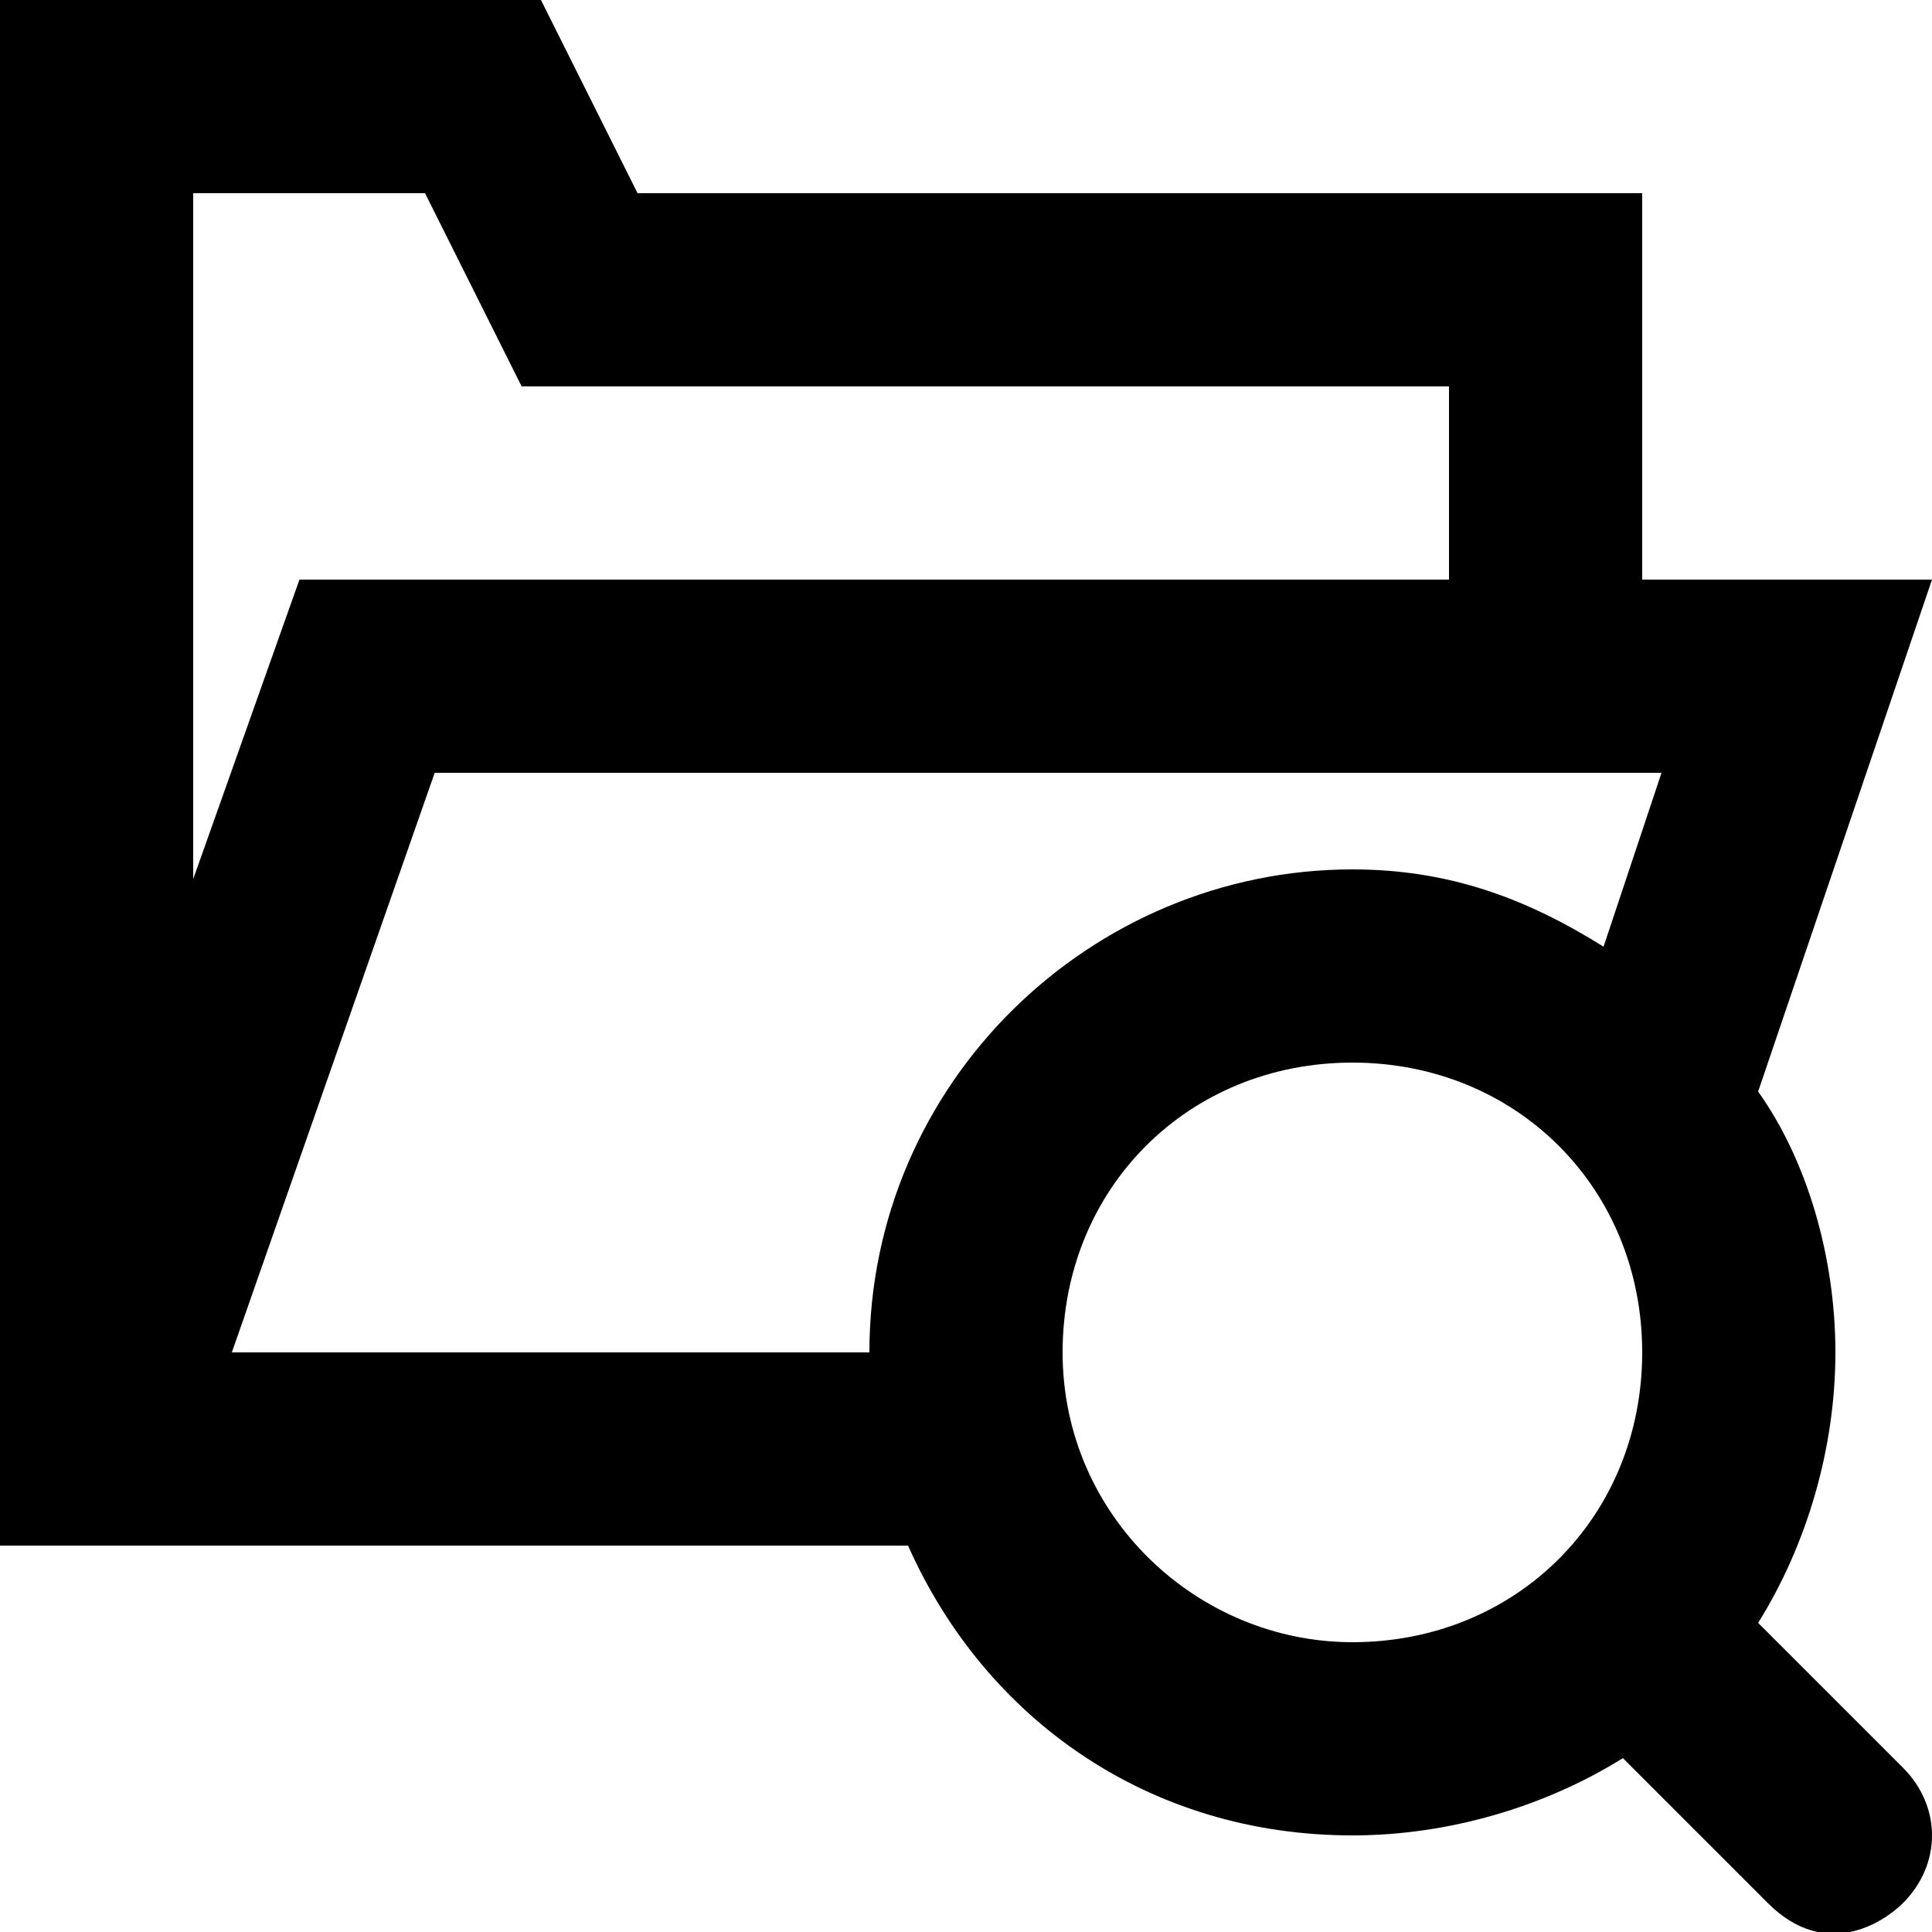 <svg id="Layer_1" enable-background="new 0 0 20 20" height="512" viewBox="0 0 20 20" width="512" xmlns="http://www.w3.org/2000/svg"><path d="m18.2 16.8c.5-.8.8-1.8.8-2.8s-.3-2-.8-2.7l1.8-5.3h-3v-4h-10.4l-1-2h-5.6v16h9.4c.8 1.8 2.5 3 4.6 3 1 0 2-.3 2.8-.8l1.5 1.5c.6.6 1.2.2 1.4 0 .4-.4.4-1 0-1.4zm-13.8-14.8 1 2h9.6v2h-11.9l-1.1 3.1v-7.1zm4.6 12h-6.6l2.1-6h12.7l-.6 1.8c-.8-.5-1.6-.8-2.6-.8-2.7 0-5 2.2-5 5zm2 0c0-1.7 1.3-3 3-3s3 1.3 3 3-1.3 3-3 3c-1.6 0-3-1.3-3-3z" fill="rgb(0,0,0)"/></svg>